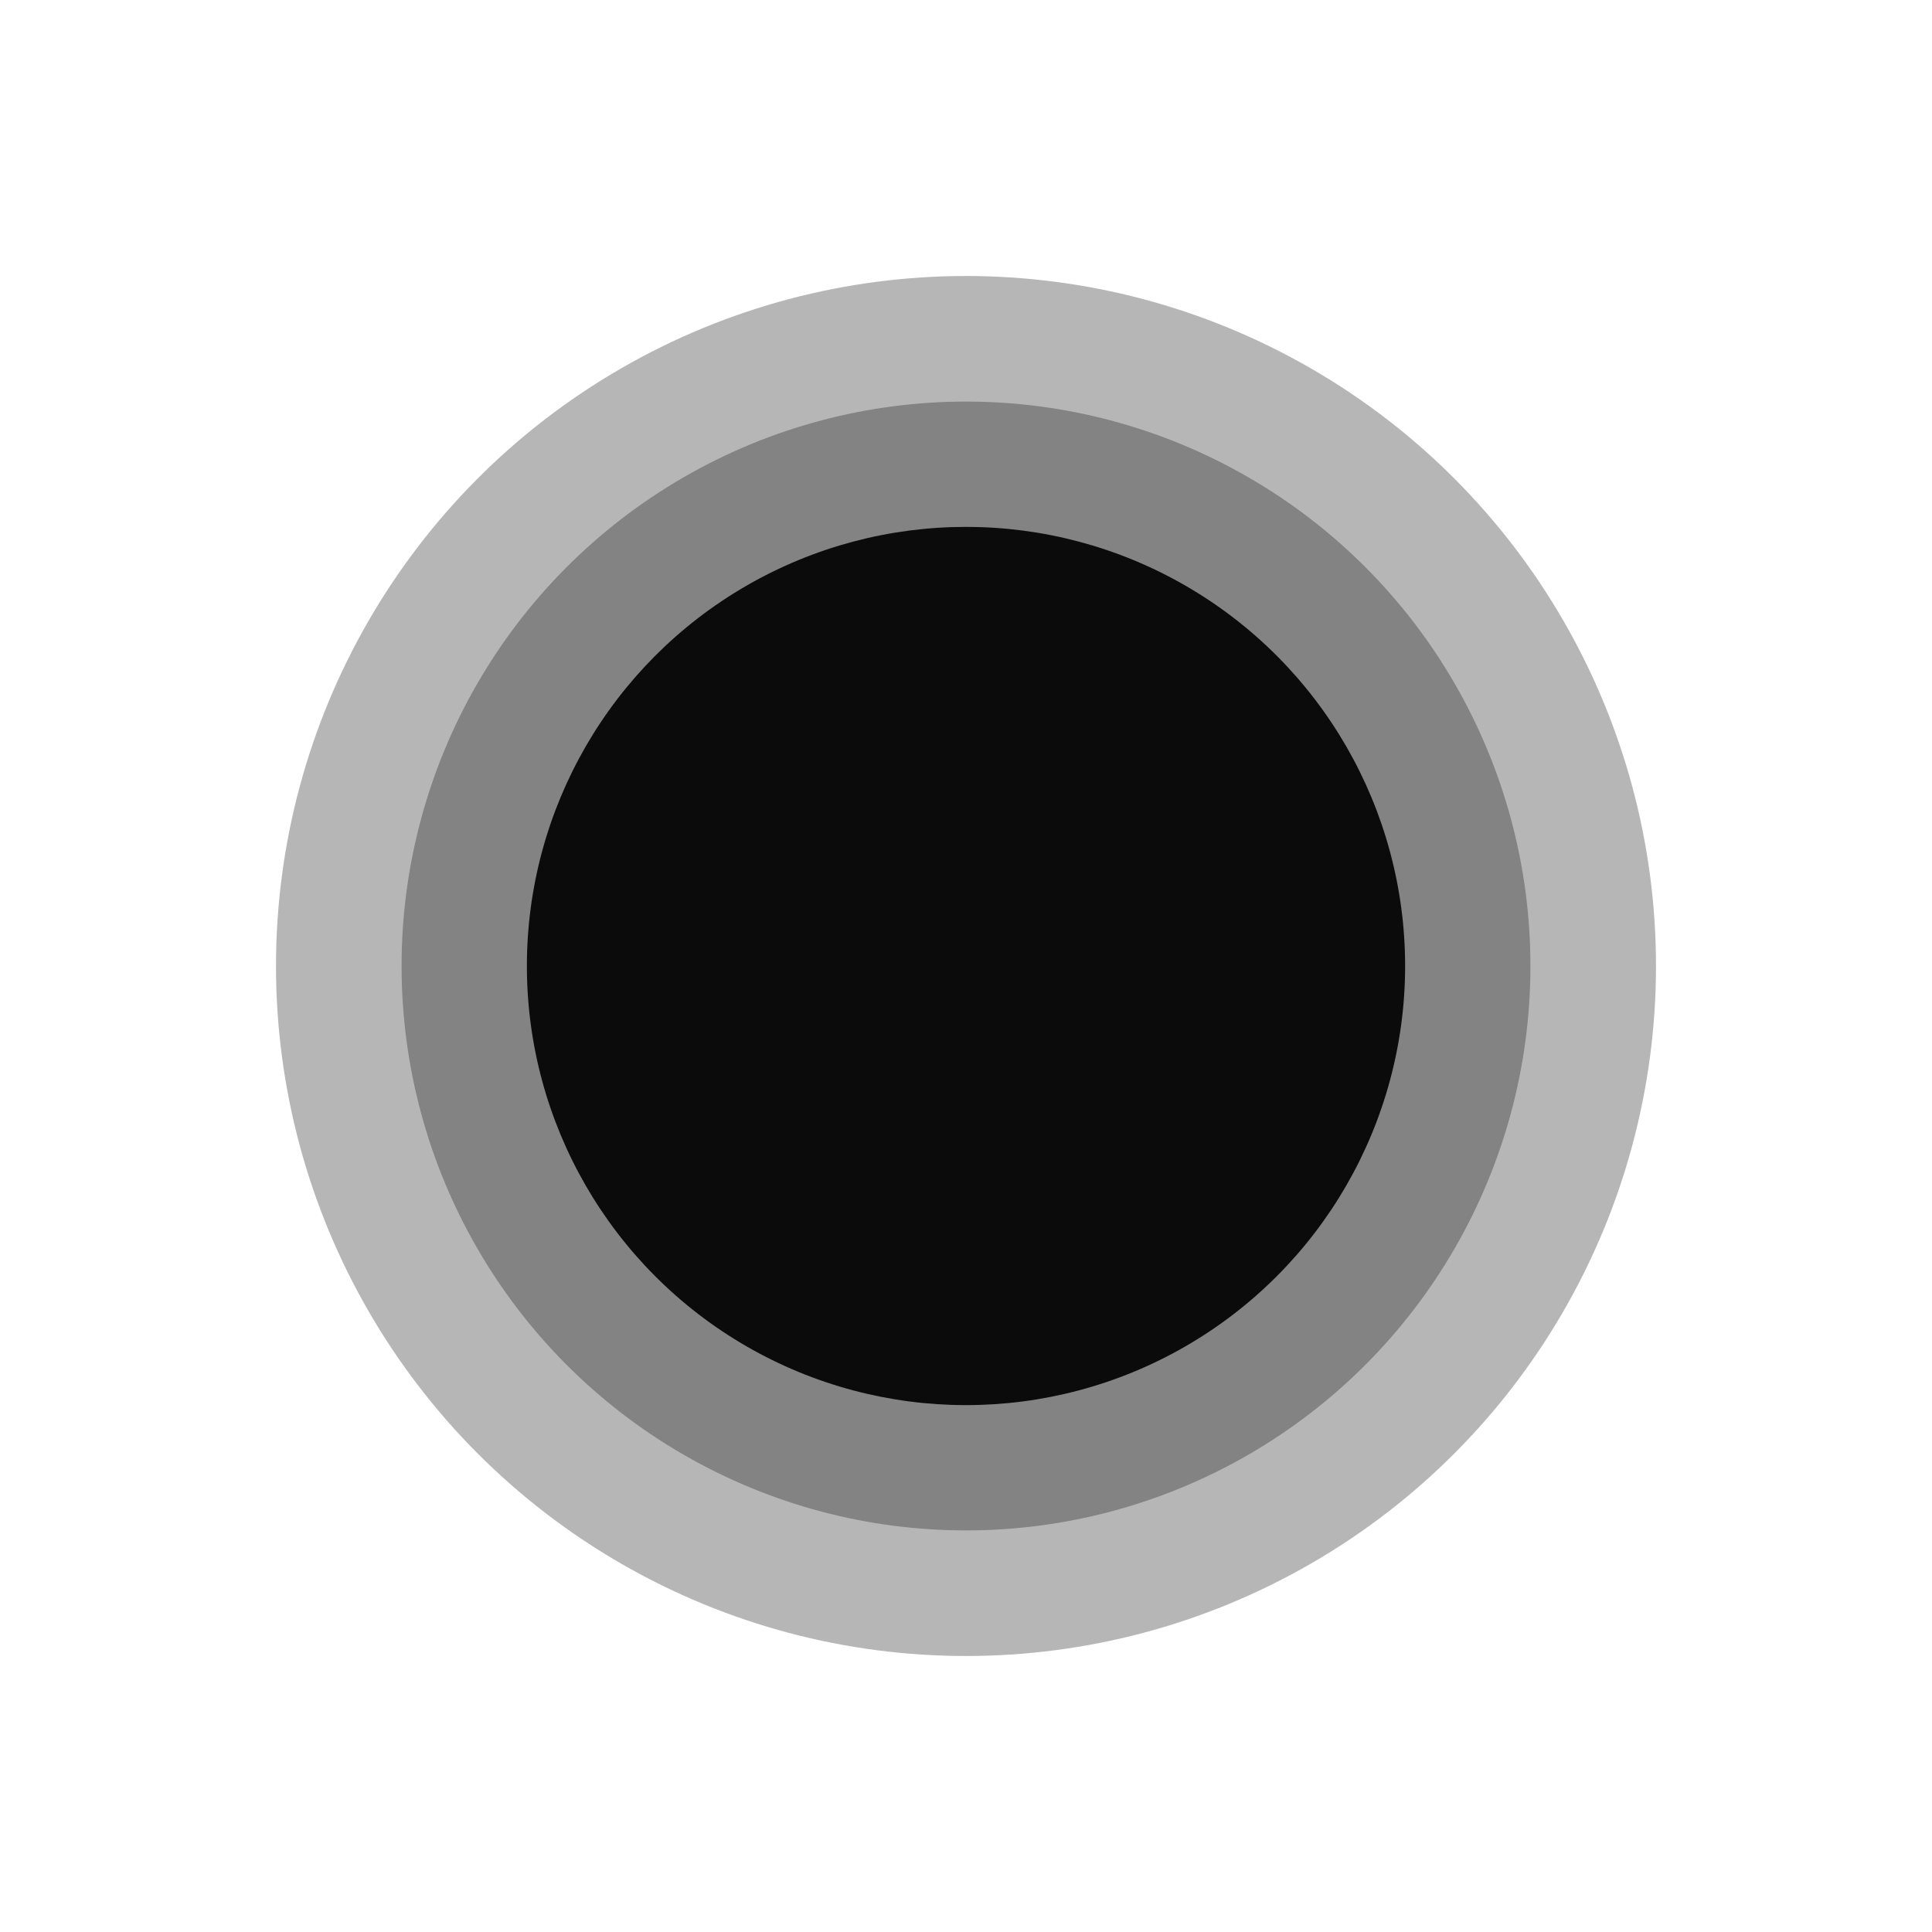 <svg width="7" height="7" viewBox="0 0 7 7" fill="none" xmlns="http://www.w3.org/2000/svg">
<g filter="url(#filter0_f_292_1575)">
<circle opacity="0.3" cx="3.5" cy="3.5" r="2.045" fill="#0B0B0B"/>
<circle opacity="0.3" cx="3.5" cy="3.5" r="2.5" fill="#0B0B0B"/>
</g>
<circle cx="3.5" cy="3.5" r="1.591" fill="#0B0B0B"/>
<defs>
<filter id="filter0_f_292_1575" x="0" y="0" width="7" height="7" filterUnits="userSpaceOnUse" color-interpolation-filters="sRGB">
<feFlood flood-opacity="0" result="BackgroundImageFix"/>
<feBlend mode="normal" in="SourceGraphic" in2="BackgroundImageFix" result="shape"/>
<feGaussianBlur stdDeviation="0.5" result="effect1_foregroundBlur_292_1575"/>
</filter>
</defs>
</svg>
